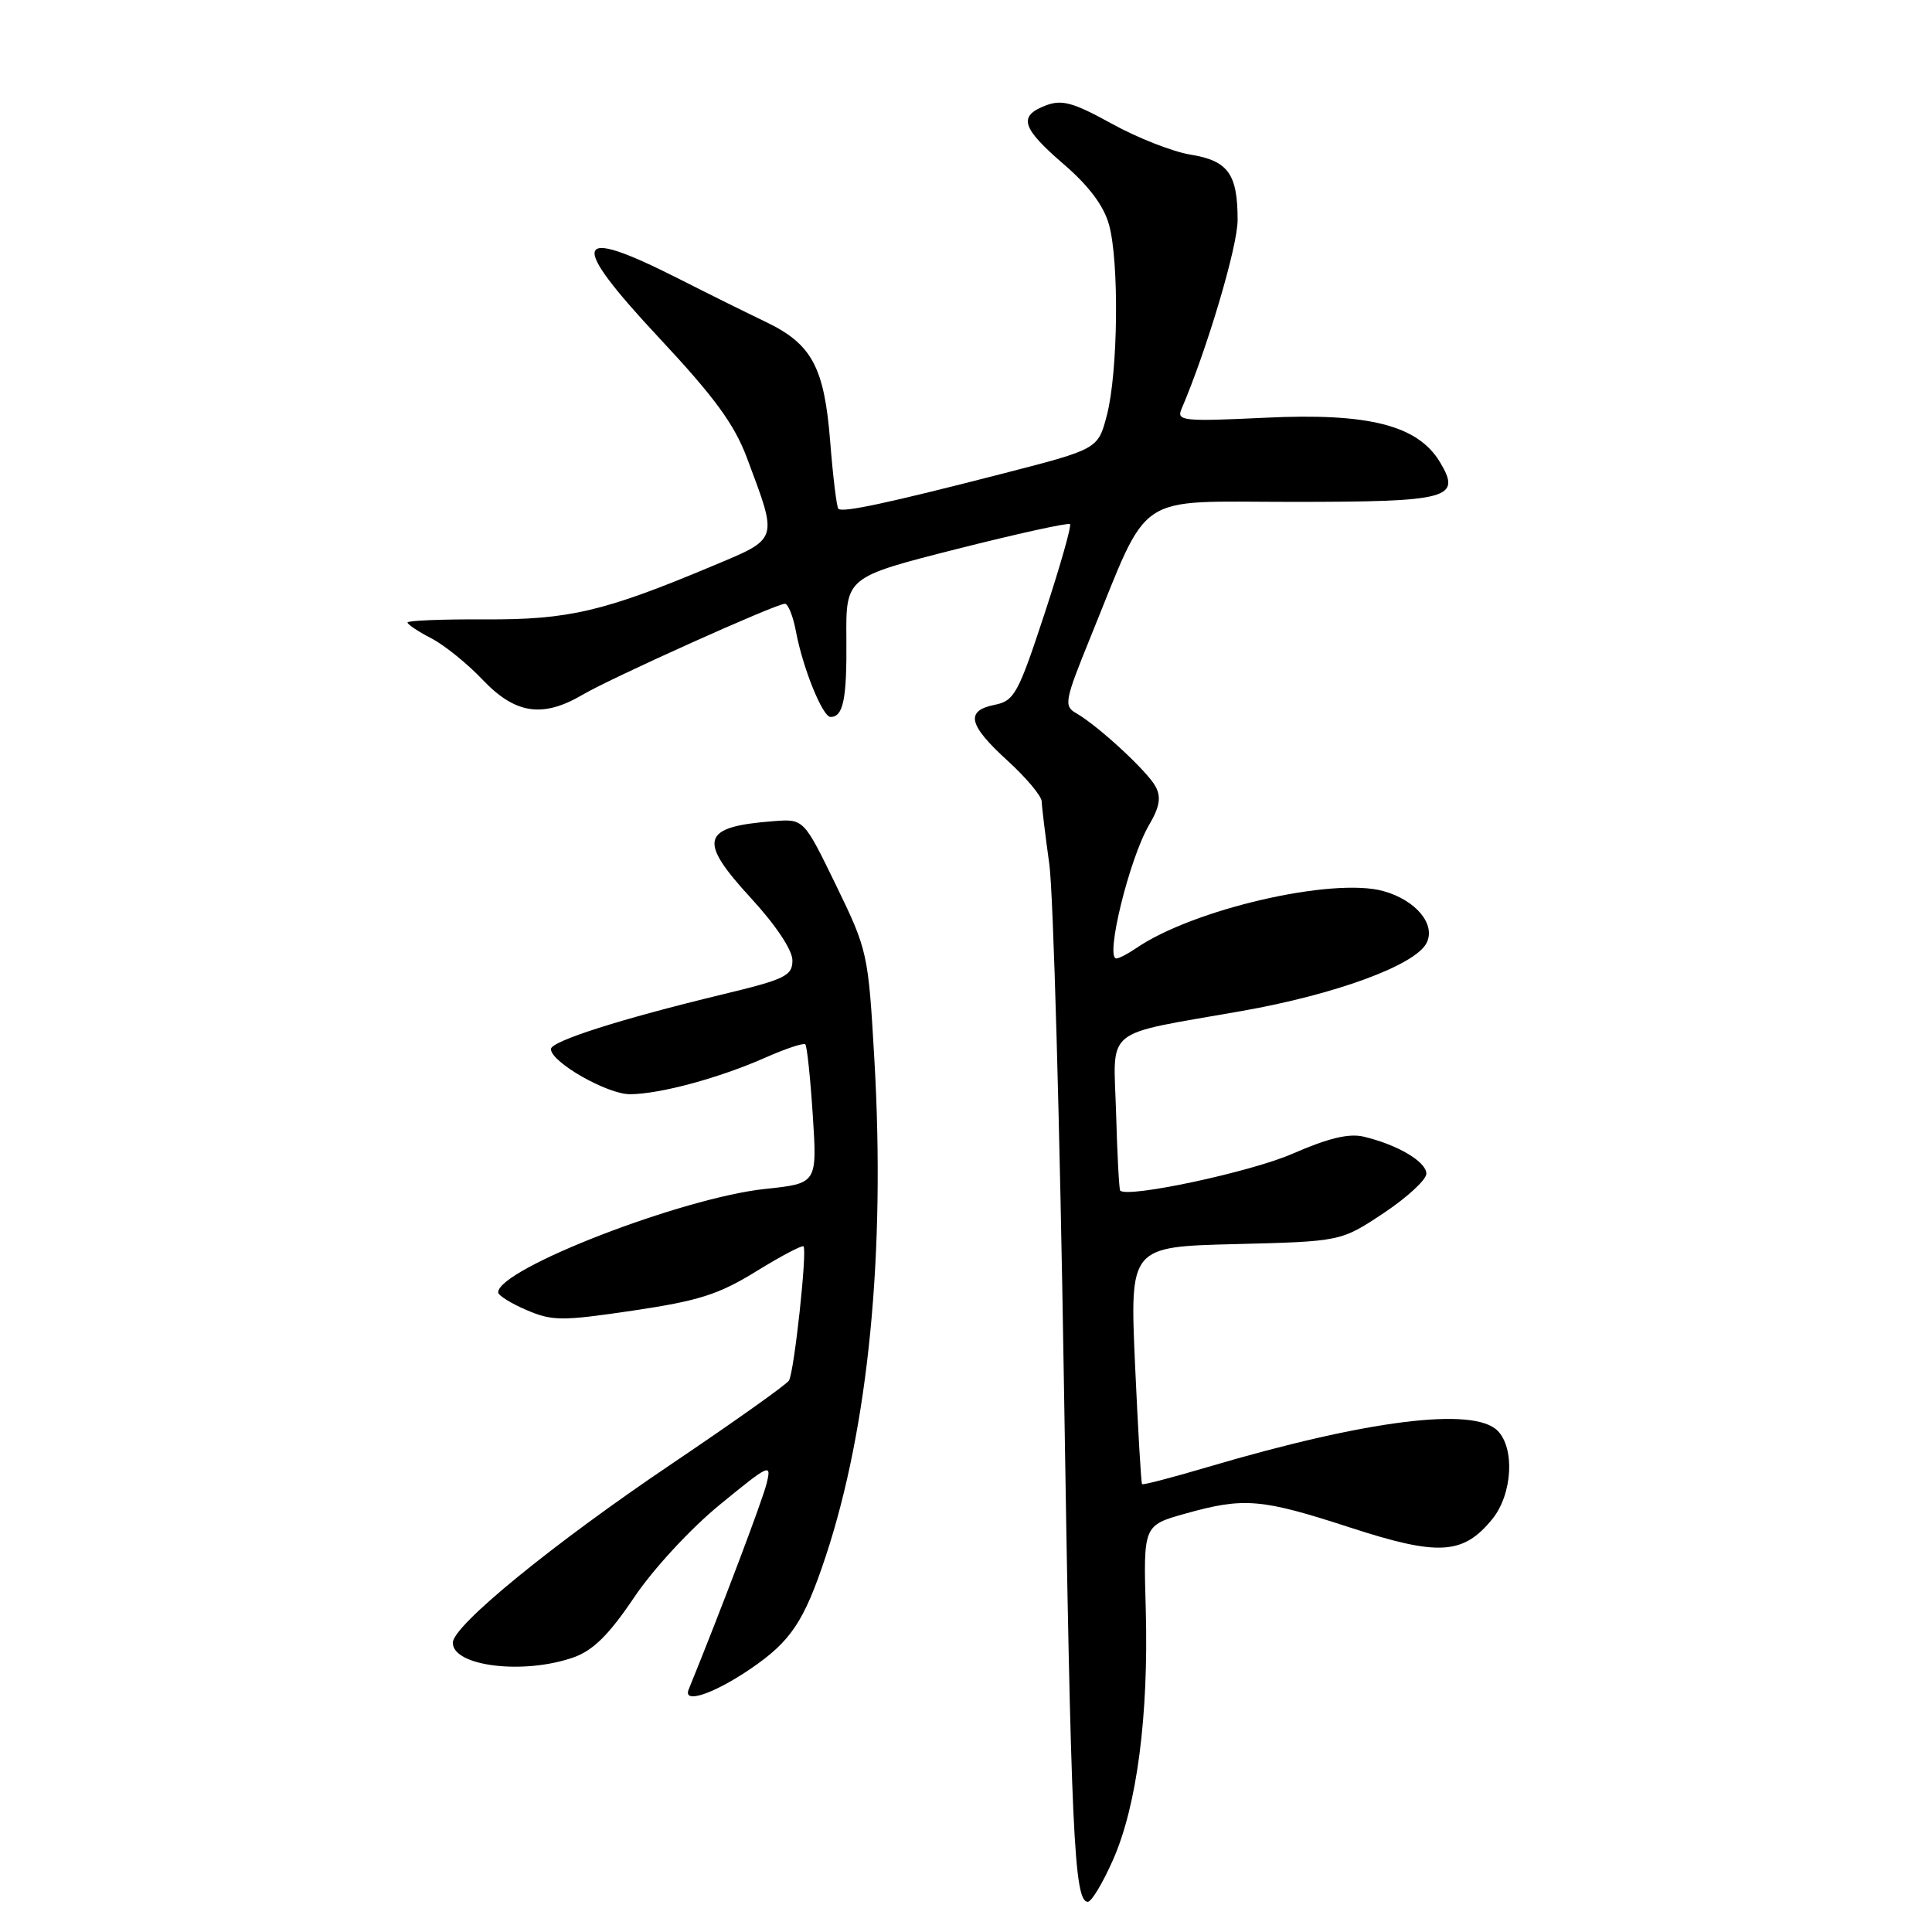 <?xml version="1.0" encoding="UTF-8" standalone="no"?>
<!DOCTYPE svg PUBLIC "-//W3C//DTD SVG 1.1//EN" "http://www.w3.org/Graphics/SVG/1.1/DTD/svg11.dtd" >
<svg xmlns="http://www.w3.org/2000/svg" xmlns:xlink="http://www.w3.org/1999/xlink" version="1.1" viewBox="0 0 256 256">
 <g >
 <path fill="currentColor"
d=" M 147.48 246.44 C 150.65 239.29 152.21 227.30 151.82 213.27 C 151.50 202.12 151.50 202.12 157.07 200.56 C 164.85 198.38 167.11 198.57 178.88 202.40 C 190.62 206.22 193.88 206.03 197.75 201.27 C 200.40 197.99 200.76 191.90 198.43 189.57 C 195.24 186.38 181.11 188.16 160.03 194.39 C 155.37 195.77 151.46 196.79 151.33 196.66 C 151.20 196.54 150.79 189.41 150.40 180.82 C 149.71 165.20 149.71 165.20 163.69 164.85 C 177.68 164.50 177.68 164.50 183.34 160.74 C 186.45 158.67 189.00 156.32 189.00 155.52 C 189.00 153.94 185.20 151.69 180.73 150.62 C 178.75 150.14 176.02 150.80 171.23 152.89 C 165.74 155.29 149.43 158.78 148.43 157.76 C 148.29 157.62 148.04 153.03 147.89 147.57 C 147.55 135.90 145.89 137.26 164.50 133.97 C 176.93 131.78 187.43 127.93 189.00 125.00 C 190.32 122.53 187.64 119.27 183.29 118.07 C 176.54 116.21 158.05 120.48 150.53 125.65 C 149.44 126.39 148.27 127.00 147.92 127.00 C 146.40 127.00 149.65 113.75 152.26 109.31 C 153.66 106.92 153.88 105.64 153.12 104.22 C 152.04 102.20 145.50 96.16 142.58 94.49 C 140.94 93.55 141.08 92.83 144.47 84.49 C 152.47 64.85 150.01 66.50 171.22 66.50 C 192.08 66.50 193.70 66.06 190.80 61.23 C 187.86 56.35 181.36 54.69 167.66 55.35 C 156.76 55.87 155.88 55.77 156.55 54.21 C 159.94 46.29 163.98 32.70 163.99 29.18 C 164.00 23.06 162.74 21.30 157.76 20.49 C 155.42 20.12 150.72 18.27 147.33 16.40 C 142.20 13.57 140.72 13.16 138.58 13.97 C 134.88 15.38 135.35 16.94 140.96 21.77 C 144.28 24.63 146.26 27.27 146.95 29.77 C 148.31 34.67 148.15 49.31 146.67 55.00 C 145.50 59.50 145.50 59.50 133.00 62.72 C 117.68 66.66 111.63 67.96 111.09 67.42 C 110.86 67.19 110.37 63.16 110.00 58.46 C 109.22 48.62 107.56 45.56 101.42 42.63 C 99.26 41.60 94.05 39.02 89.83 36.88 C 75.85 29.81 75.24 31.83 87.42 44.86 C 94.68 52.63 97.32 56.24 98.98 60.69 C 103.11 71.73 103.26 71.29 94.35 75.02 C 80.03 81.03 75.35 82.13 64.25 82.07 C 58.61 82.04 54.00 82.23 54.00 82.48 C 54.00 82.74 55.41 83.68 57.13 84.57 C 58.85 85.45 61.93 87.94 63.97 90.09 C 68.28 94.62 71.91 95.16 77.19 92.06 C 80.99 89.82 102.83 80.00 104.00 80.00 C 104.43 80.00 105.09 81.65 105.47 83.68 C 106.37 88.51 109.00 95.00 110.05 95.00 C 111.74 95.00 112.22 92.65 112.15 84.66 C 112.08 76.48 112.08 76.48 126.73 72.76 C 134.79 70.72 141.56 69.23 141.78 69.45 C 142.00 69.67 140.48 75.02 138.40 81.34 C 134.92 91.92 134.40 92.87 131.81 93.39 C 127.87 94.18 128.30 96.05 133.50 100.79 C 135.97 103.04 138.01 105.47 138.03 106.19 C 138.05 106.91 138.50 110.65 139.04 114.50 C 139.57 118.35 140.44 149.18 140.97 183.00 C 141.91 242.94 142.32 252.00 144.14 252.00 C 144.63 252.00 146.13 249.50 147.48 246.44 Z  M 99.33 221.21 C 104.78 217.52 106.53 214.91 109.42 206.20 C 115.08 189.08 117.34 166.03 115.86 140.42 C 115.05 126.28 114.97 125.93 110.77 117.28 C 106.50 108.50 106.50 108.50 102.50 108.81 C 92.90 109.54 92.40 111.28 99.52 119.02 C 102.81 122.60 105.00 125.89 105.00 127.26 C 105.00 129.30 104.05 129.76 95.75 131.76 C 82.27 135.01 73.00 137.96 73.00 139.01 C 73.00 140.74 80.47 145.00 83.48 144.99 C 87.44 144.97 95.29 142.85 101.41 140.14 C 104.10 138.95 106.49 138.16 106.71 138.38 C 106.93 138.60 107.38 142.84 107.70 147.80 C 108.28 156.81 108.28 156.81 101.39 157.54 C 90.40 158.70 66.04 168.13 66.01 171.24 C 66.00 171.64 67.69 172.70 69.75 173.58 C 73.17 175.05 74.41 175.06 83.88 173.66 C 92.57 172.37 95.23 171.53 100.20 168.46 C 103.46 166.45 106.28 164.96 106.47 165.15 C 106.98 165.68 105.23 181.82 104.54 182.93 C 104.22 183.46 97.26 188.40 89.09 193.91 C 73.24 204.59 60.00 215.41 60.00 217.67 C 60.00 220.80 69.39 221.94 76.00 219.61 C 78.58 218.70 80.68 216.63 84.00 211.70 C 86.55 207.91 91.48 202.57 95.39 199.37 C 102.00 193.96 102.26 193.84 101.57 196.61 C 101.01 198.87 95.49 213.46 91.25 223.87 C 90.46 225.81 94.49 224.48 99.33 221.21 Z "/>
</g>
</svg>